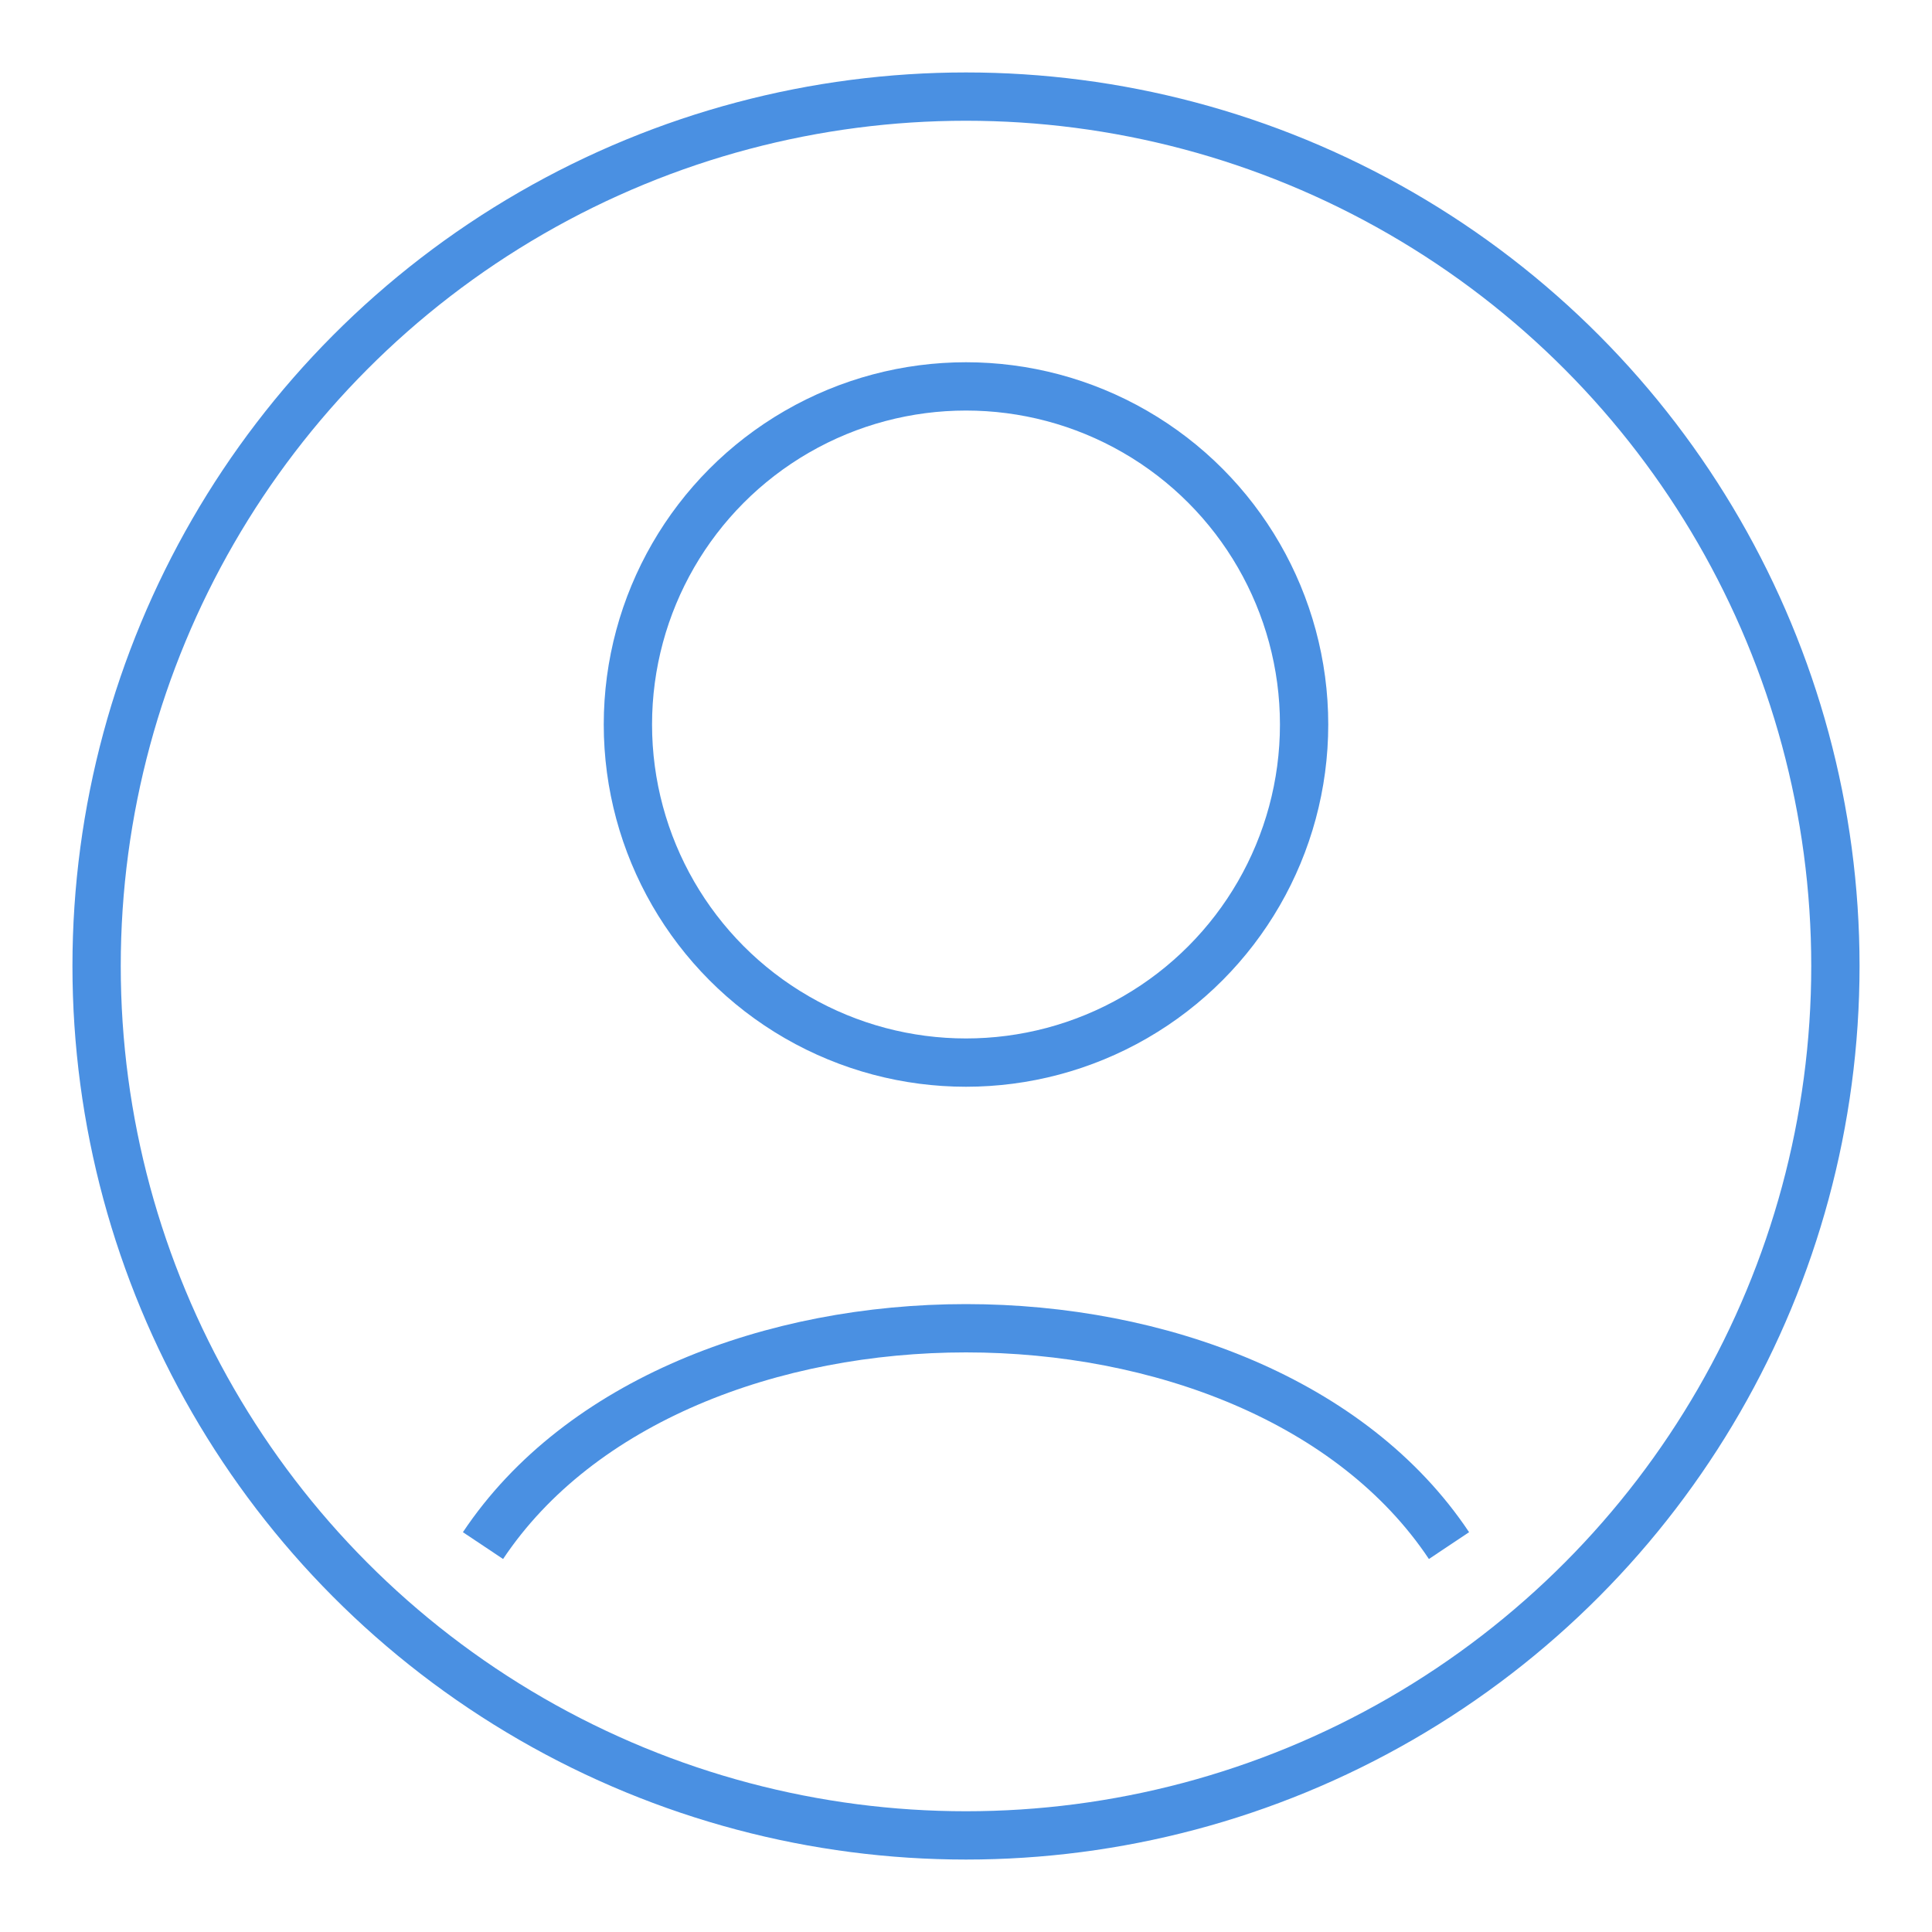 <svg
  width="200"
  height="200"
  viewBox="0 0 200 200"
  xmlns="http://www.w3.org/2000/svg"
>
  <circle cx="100" cy="100" r="90" stroke="#4A90E2" stroke-width="5" fill="none" />
  <circle cx="100" cy="75" r="35" stroke="#4A90E2" stroke-width="5" fill="none" />
  <path
    d="M 50 160 C 70 130, 130 130, 150 160"
    stroke="#4A90E2"
    stroke-width="5"
    fill="none"
  />
</svg>
